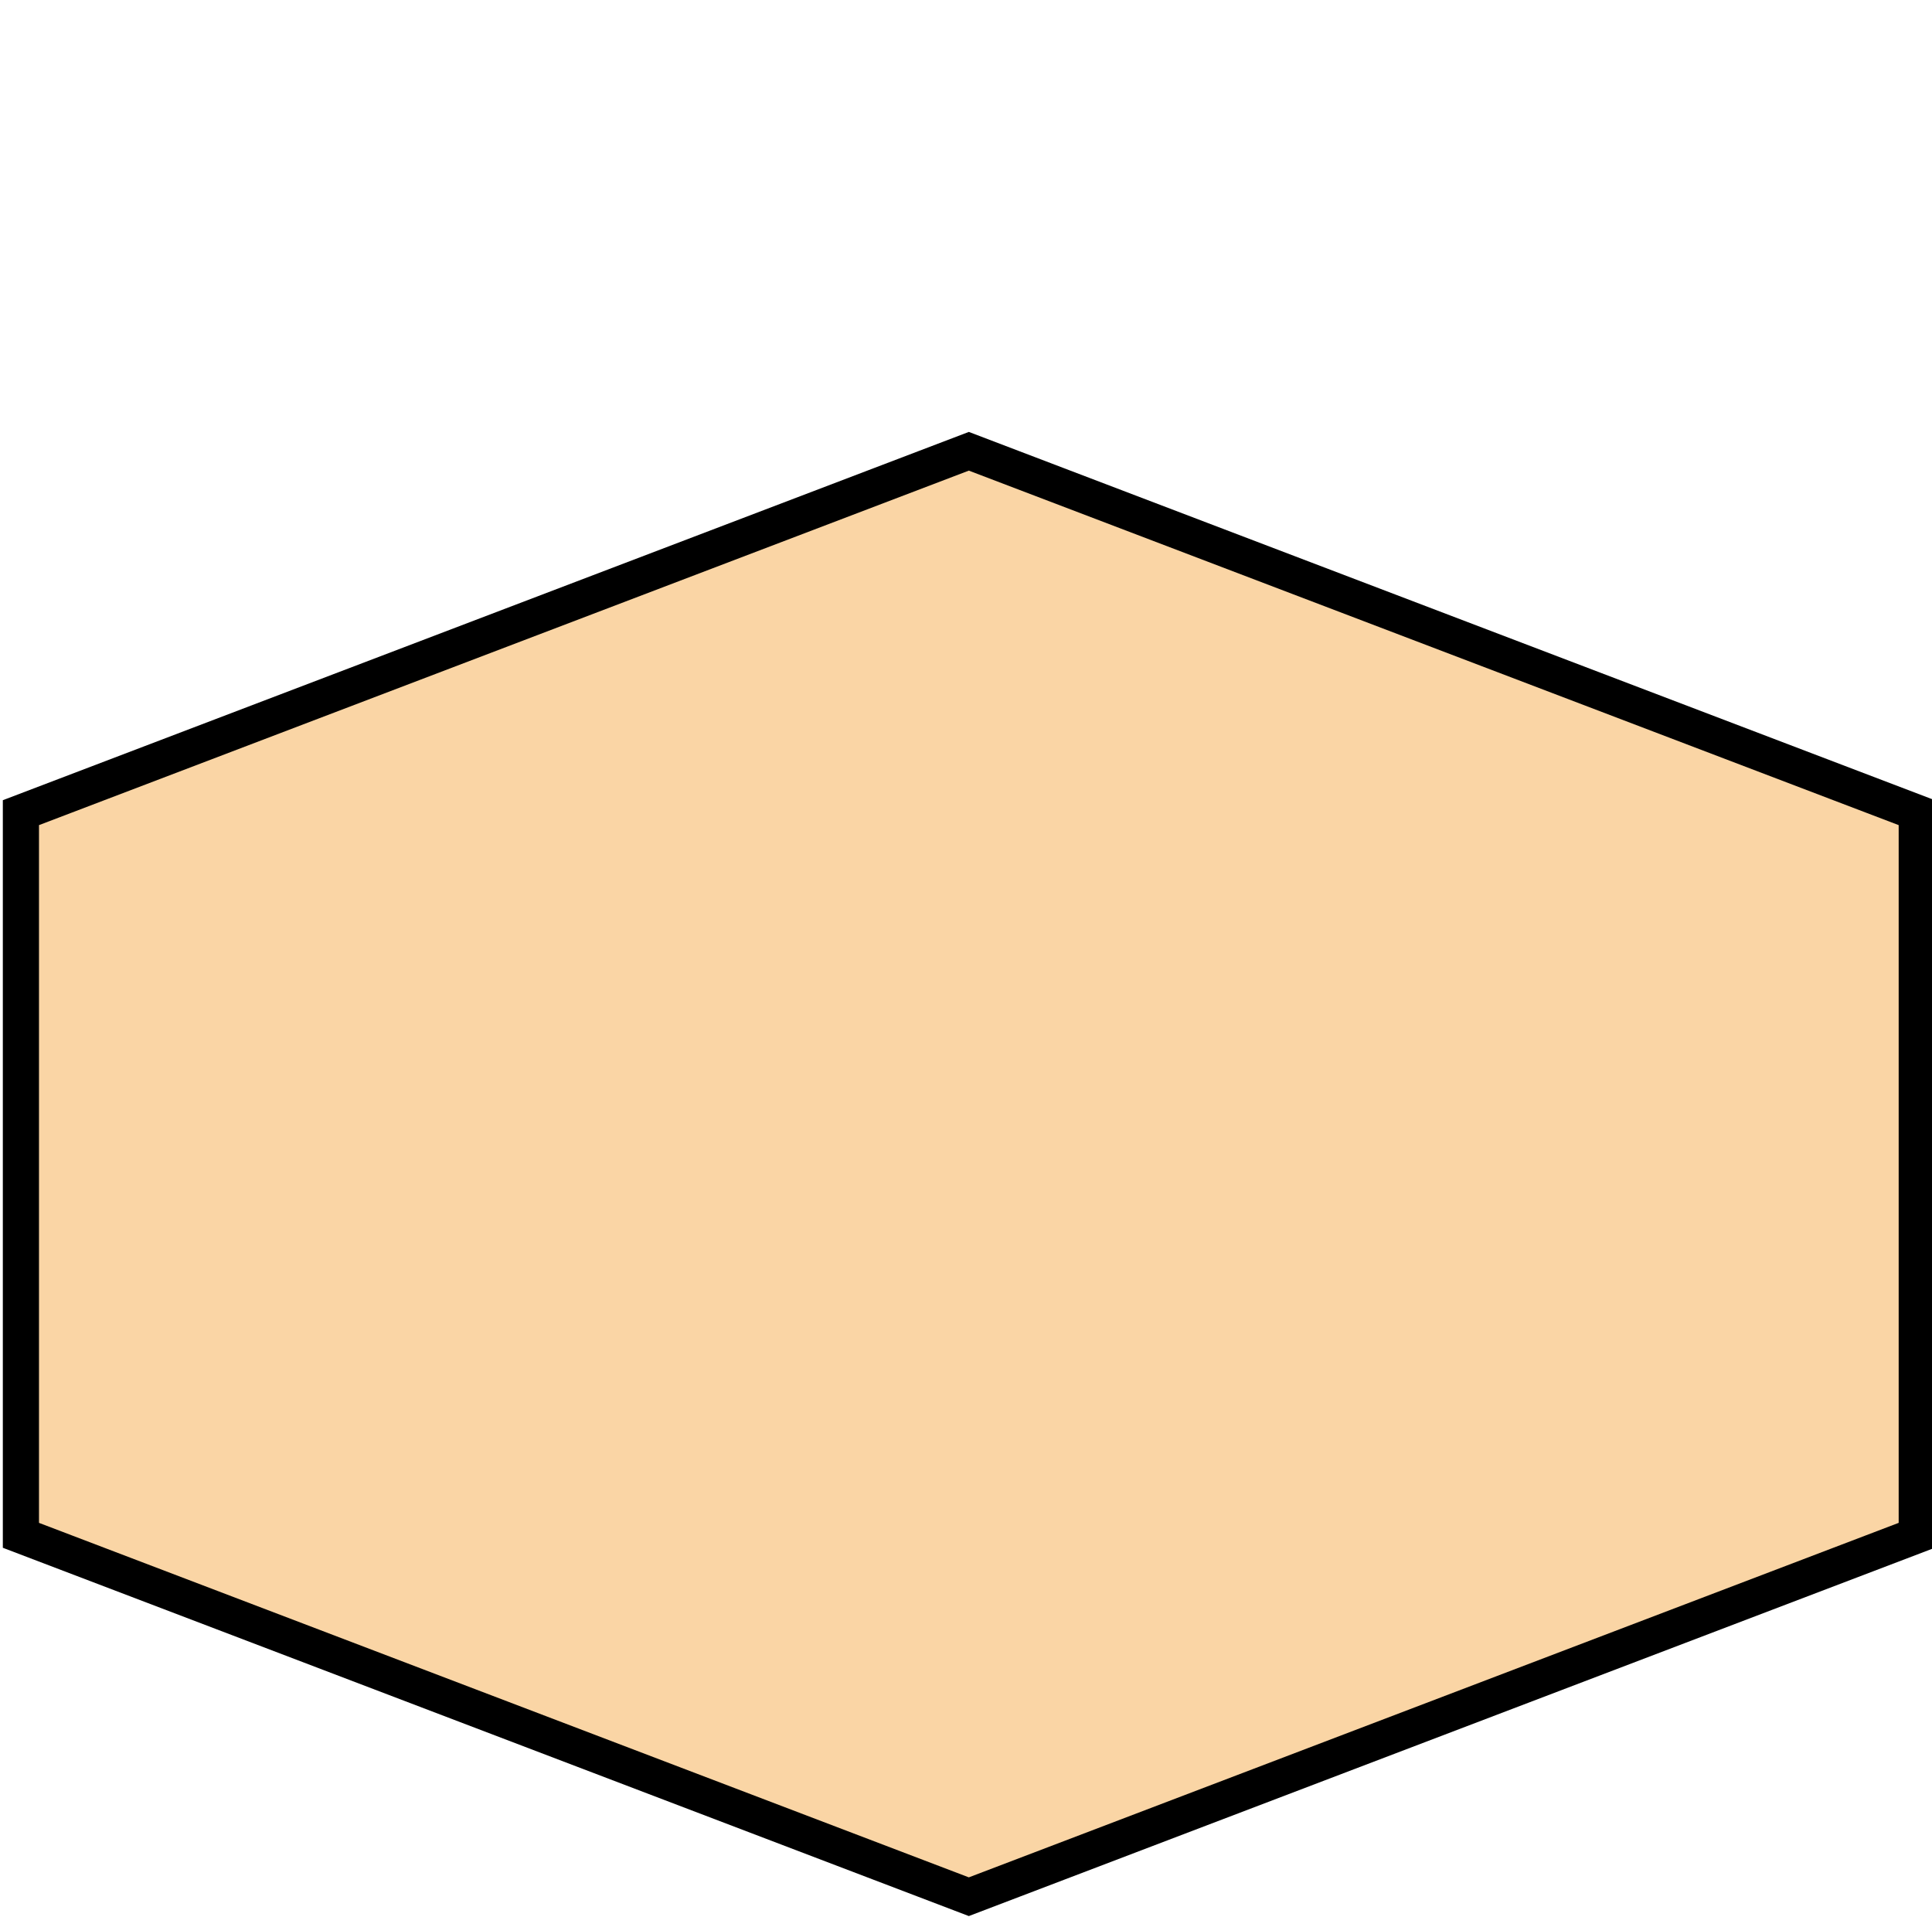 <?xml version="1.0" encoding="UTF-8" standalone="no"?>
<!-- Created with Inkscape (http://www.inkscape.org/) -->

<svg
   width="125"
   height="124"
   viewBox="0 0 33.073 32.808"
   version="1.1"
   id="svg1"
   inkscape:version="1.3.2 (091e20e, 2023-11-25)"
   sodipodi:docname="desert.svg"
   inkscape:export-filename="desert.png"
   inkscape:export-xdpi="96"
   inkscape:export-ydpi="96"
   xmlns:inkscape="http://www.inkscape.org/namespaces/inkscape"
   xmlns:sodipodi="http://sodipodi.sourceforge.net/DTD/sodipodi-0.dtd"
   xmlns="http://www.w3.org/2000/svg"
   xmlns:svg="http://www.w3.org/2000/svg">
  <sodipodi:namedview
     id="namedview1"
     pagecolor="#ffffff"
     bordercolor="#000000"
     borderopacity="0.25"
     inkscape:showpageshadow="2"
     inkscape:pageopacity="0.0"
     inkscape:pagecheckerboard="0"
     inkscape:deskcolor="#d1d1d1"
     inkscape:document-units="px"
     inkscape:zoom="2.9904835"
     inkscape:cx="83.264128"
     inkscape:cy="65.03965"
     inkscape:window-width="1472"
     inkscape:window-height="692"
     inkscape:window-x="0"
     inkscape:window-y="37"
     inkscape:window-maximized="0"
     inkscape:current-layer="layer1"
     showguides="true">
    <sodipodi:guide
       position="16.545,19.183"
       orientation="1,0"
       id="guide1"
       inkscape:locked="false" />
    <sodipodi:guide
       position="18.049,12.636"
       orientation="0,-1"
       id="guide2"
       inkscape:locked="false" />
  </sodipodi:namedview>
  <defs
     id="defs1" />
  <g
     inkscape:label="Layer 1"
     inkscape:groupmode="layer"
     id="layer1">
    <path
       id="path1"
       style="fill:#fad5a5;stroke:#000000;stroke-width:0.619;stroke-dasharray:none;stroke-opacity:1;paint-order:stroke fill markers;fill-opacity:1"
       d="M 32.812,26.276 16.585,32.461 0.358,26.276 V 13.908 L 16.585,7.723 32.812,13.908 Z" />
  </g>
</svg>
